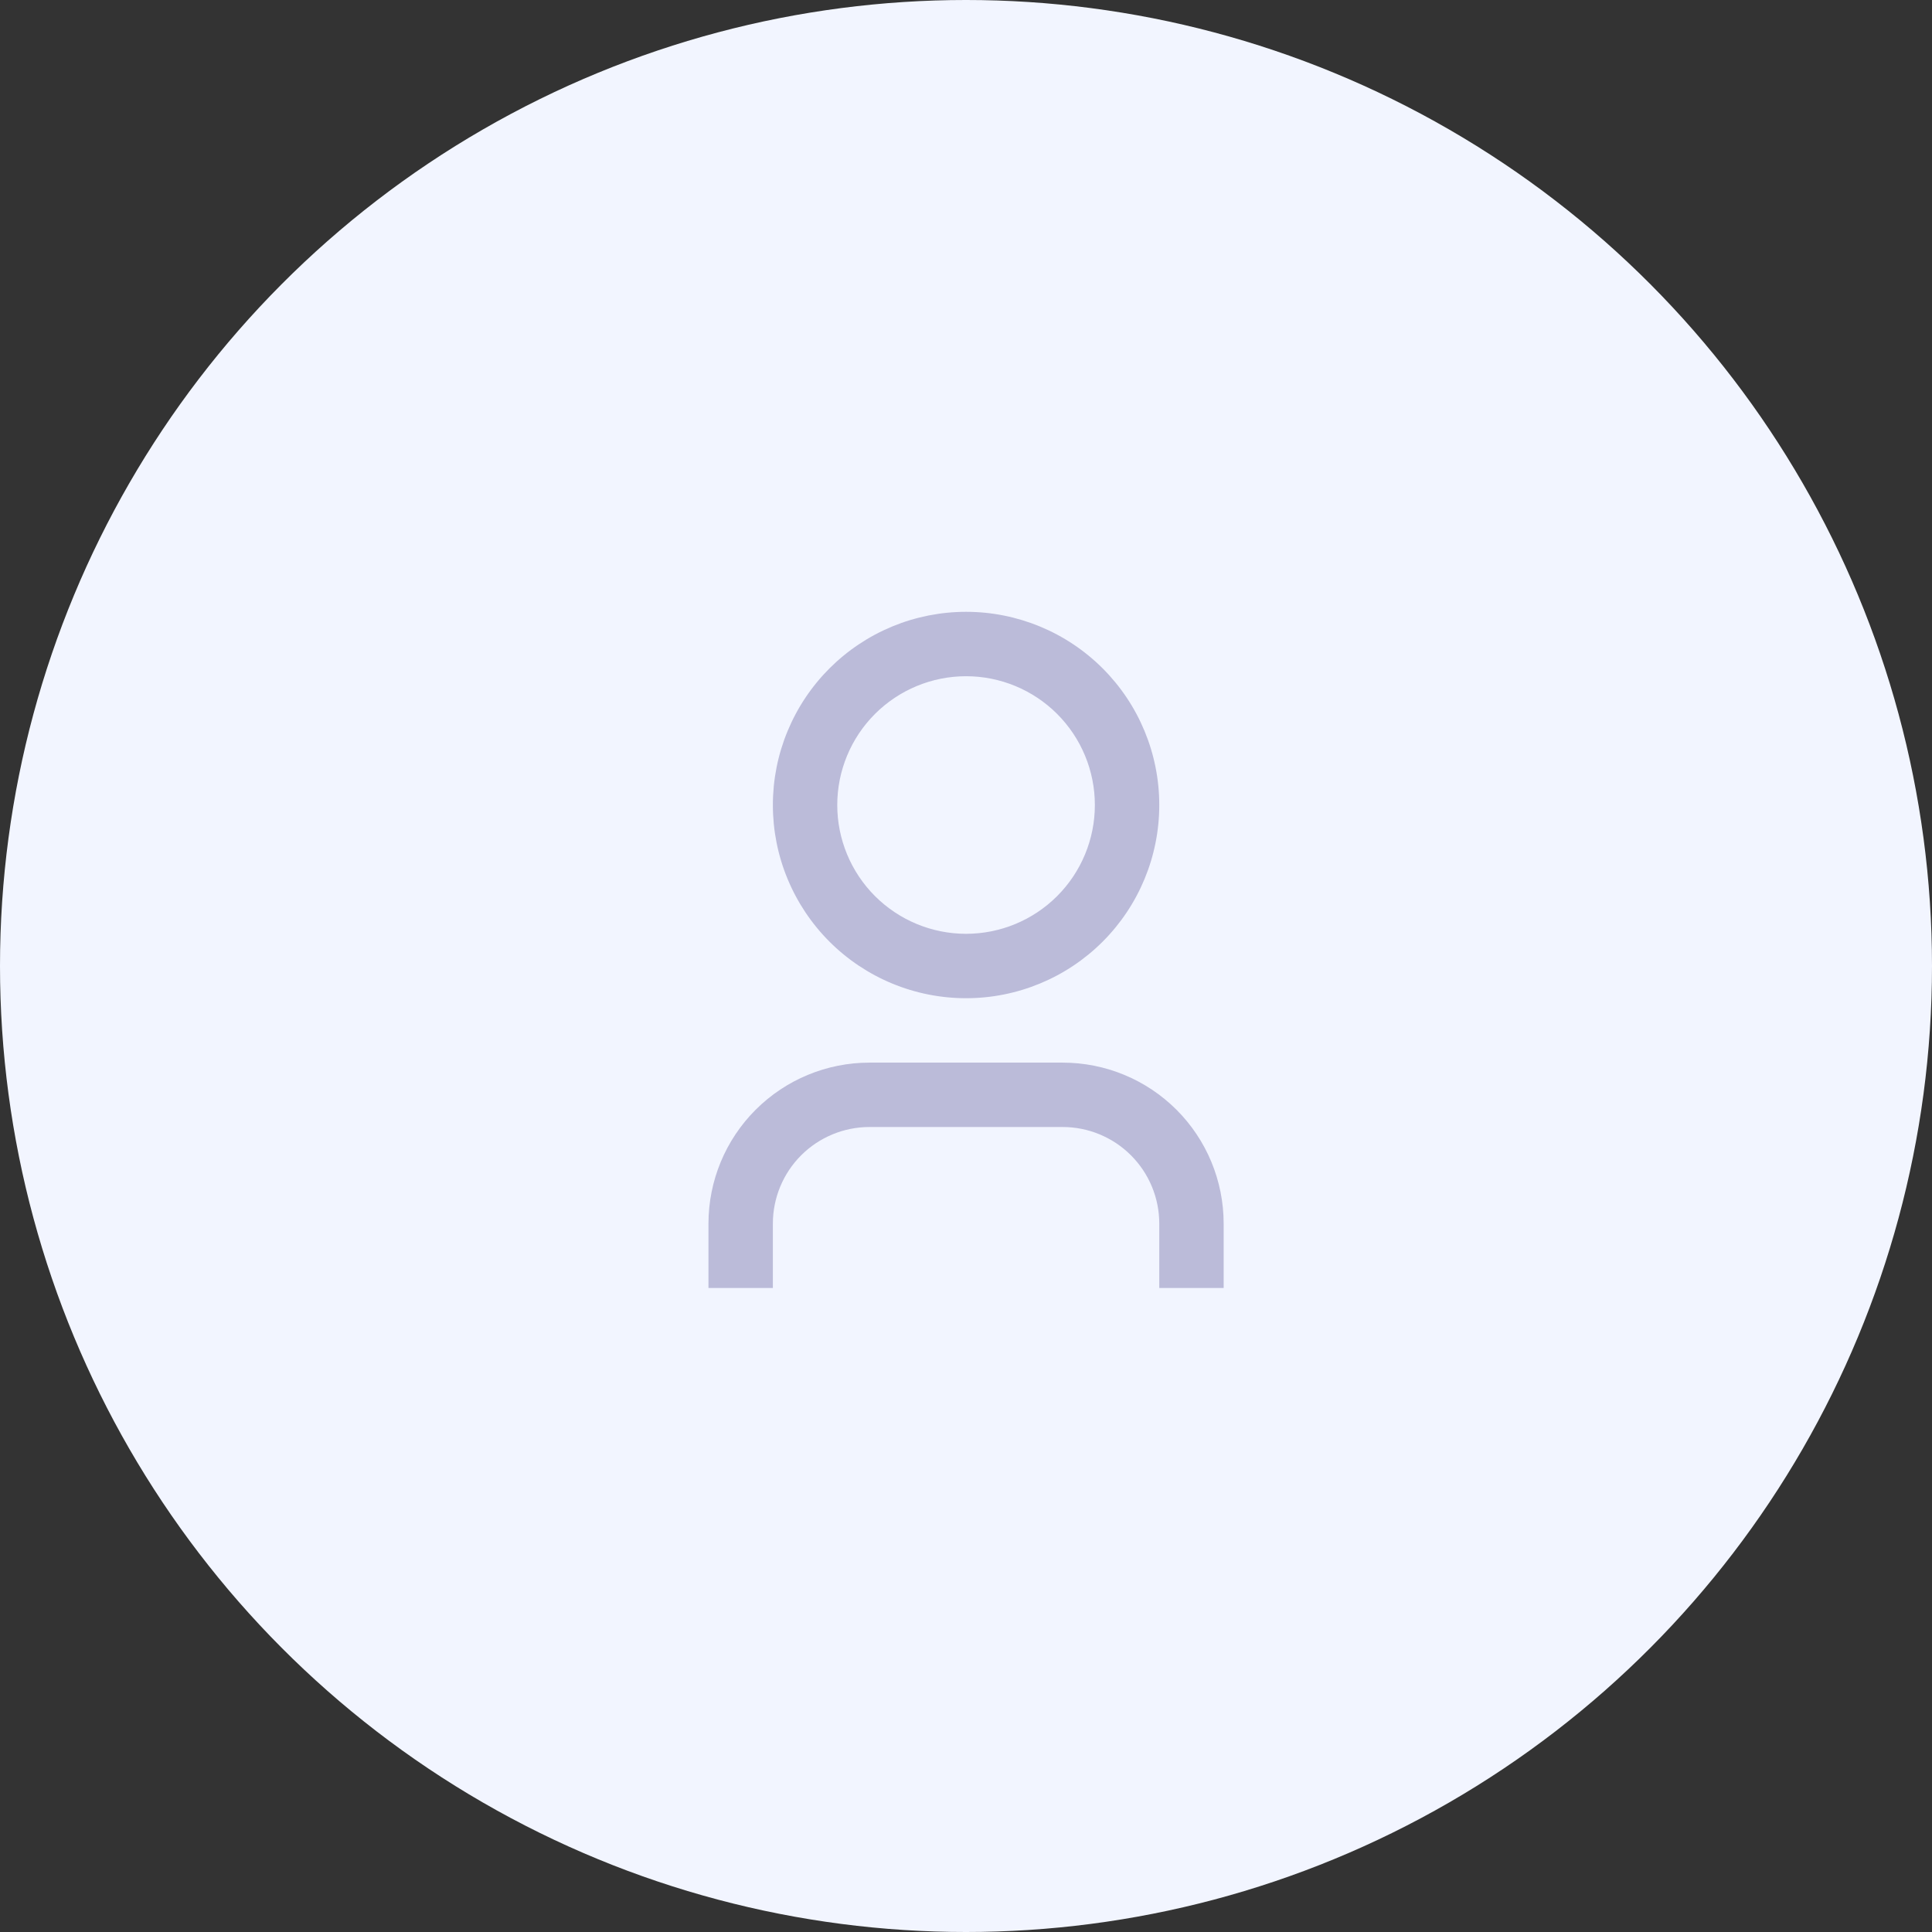 <svg width="80" height="80" viewBox="0 0 80 80" fill="none" xmlns="http://www.w3.org/2000/svg">
<rect x="0" y="0" width="80" height="80" fill="#333333" stroke="none"/>
<circle cx="40" cy="40" r="40" fill="#F2F5FF"/>
<g clip-path="url(#clip0_8302_44501)">
<path d="M50.669 53.334H48.003V50.667C48.003 49.606 47.581 48.589 46.831 47.839C46.081 47.089 45.063 46.667 44.003 46.667H36.003C34.942 46.667 33.924 47.089 33.174 47.839C32.424 48.589 32.003 49.606 32.003 50.667V53.334H29.336V50.667C29.336 48.899 30.038 47.203 31.289 45.953C32.539 44.703 34.234 44.001 36.003 44.001H44.003C45.771 44.001 47.466 44.703 48.717 45.953C49.967 47.203 50.669 48.899 50.669 50.667V53.334ZM40.003 41.334C38.952 41.334 37.912 41.127 36.941 40.725C35.971 40.323 35.089 39.734 34.346 38.991C33.603 38.248 33.014 37.366 32.612 36.395C32.209 35.425 32.003 34.385 32.003 33.334C32.003 32.283 32.209 31.243 32.612 30.273C33.014 29.302 33.603 28.42 34.346 27.677C35.089 26.934 35.971 26.345 36.941 25.943C37.912 25.541 38.952 25.334 40.003 25.334C42.124 25.334 44.159 26.177 45.66 27.677C47.16 29.177 48.003 31.212 48.003 33.334C48.003 35.456 47.16 37.49 45.66 38.991C44.159 40.491 42.124 41.334 40.003 41.334ZM40.003 38.667C41.417 38.667 42.774 38.105 43.774 37.105C44.774 36.105 45.336 34.748 45.336 33.334C45.336 31.919 44.774 30.563 43.774 29.563C42.774 28.563 41.417 28.001 40.003 28.001C38.588 28.001 37.232 28.563 36.231 29.563C35.231 30.563 34.669 31.919 34.669 33.334C34.669 34.748 35.231 36.105 36.231 37.105C37.232 38.105 38.588 38.667 40.003 38.667Z" fill="#BBBBD9"/>
</g>
<defs>
<clipPath id="clip0_8302_44501">
<rect width="32" height="32" fill="white" transform="translate(24 24)"/>
</clipPath>
</defs>
</svg>
